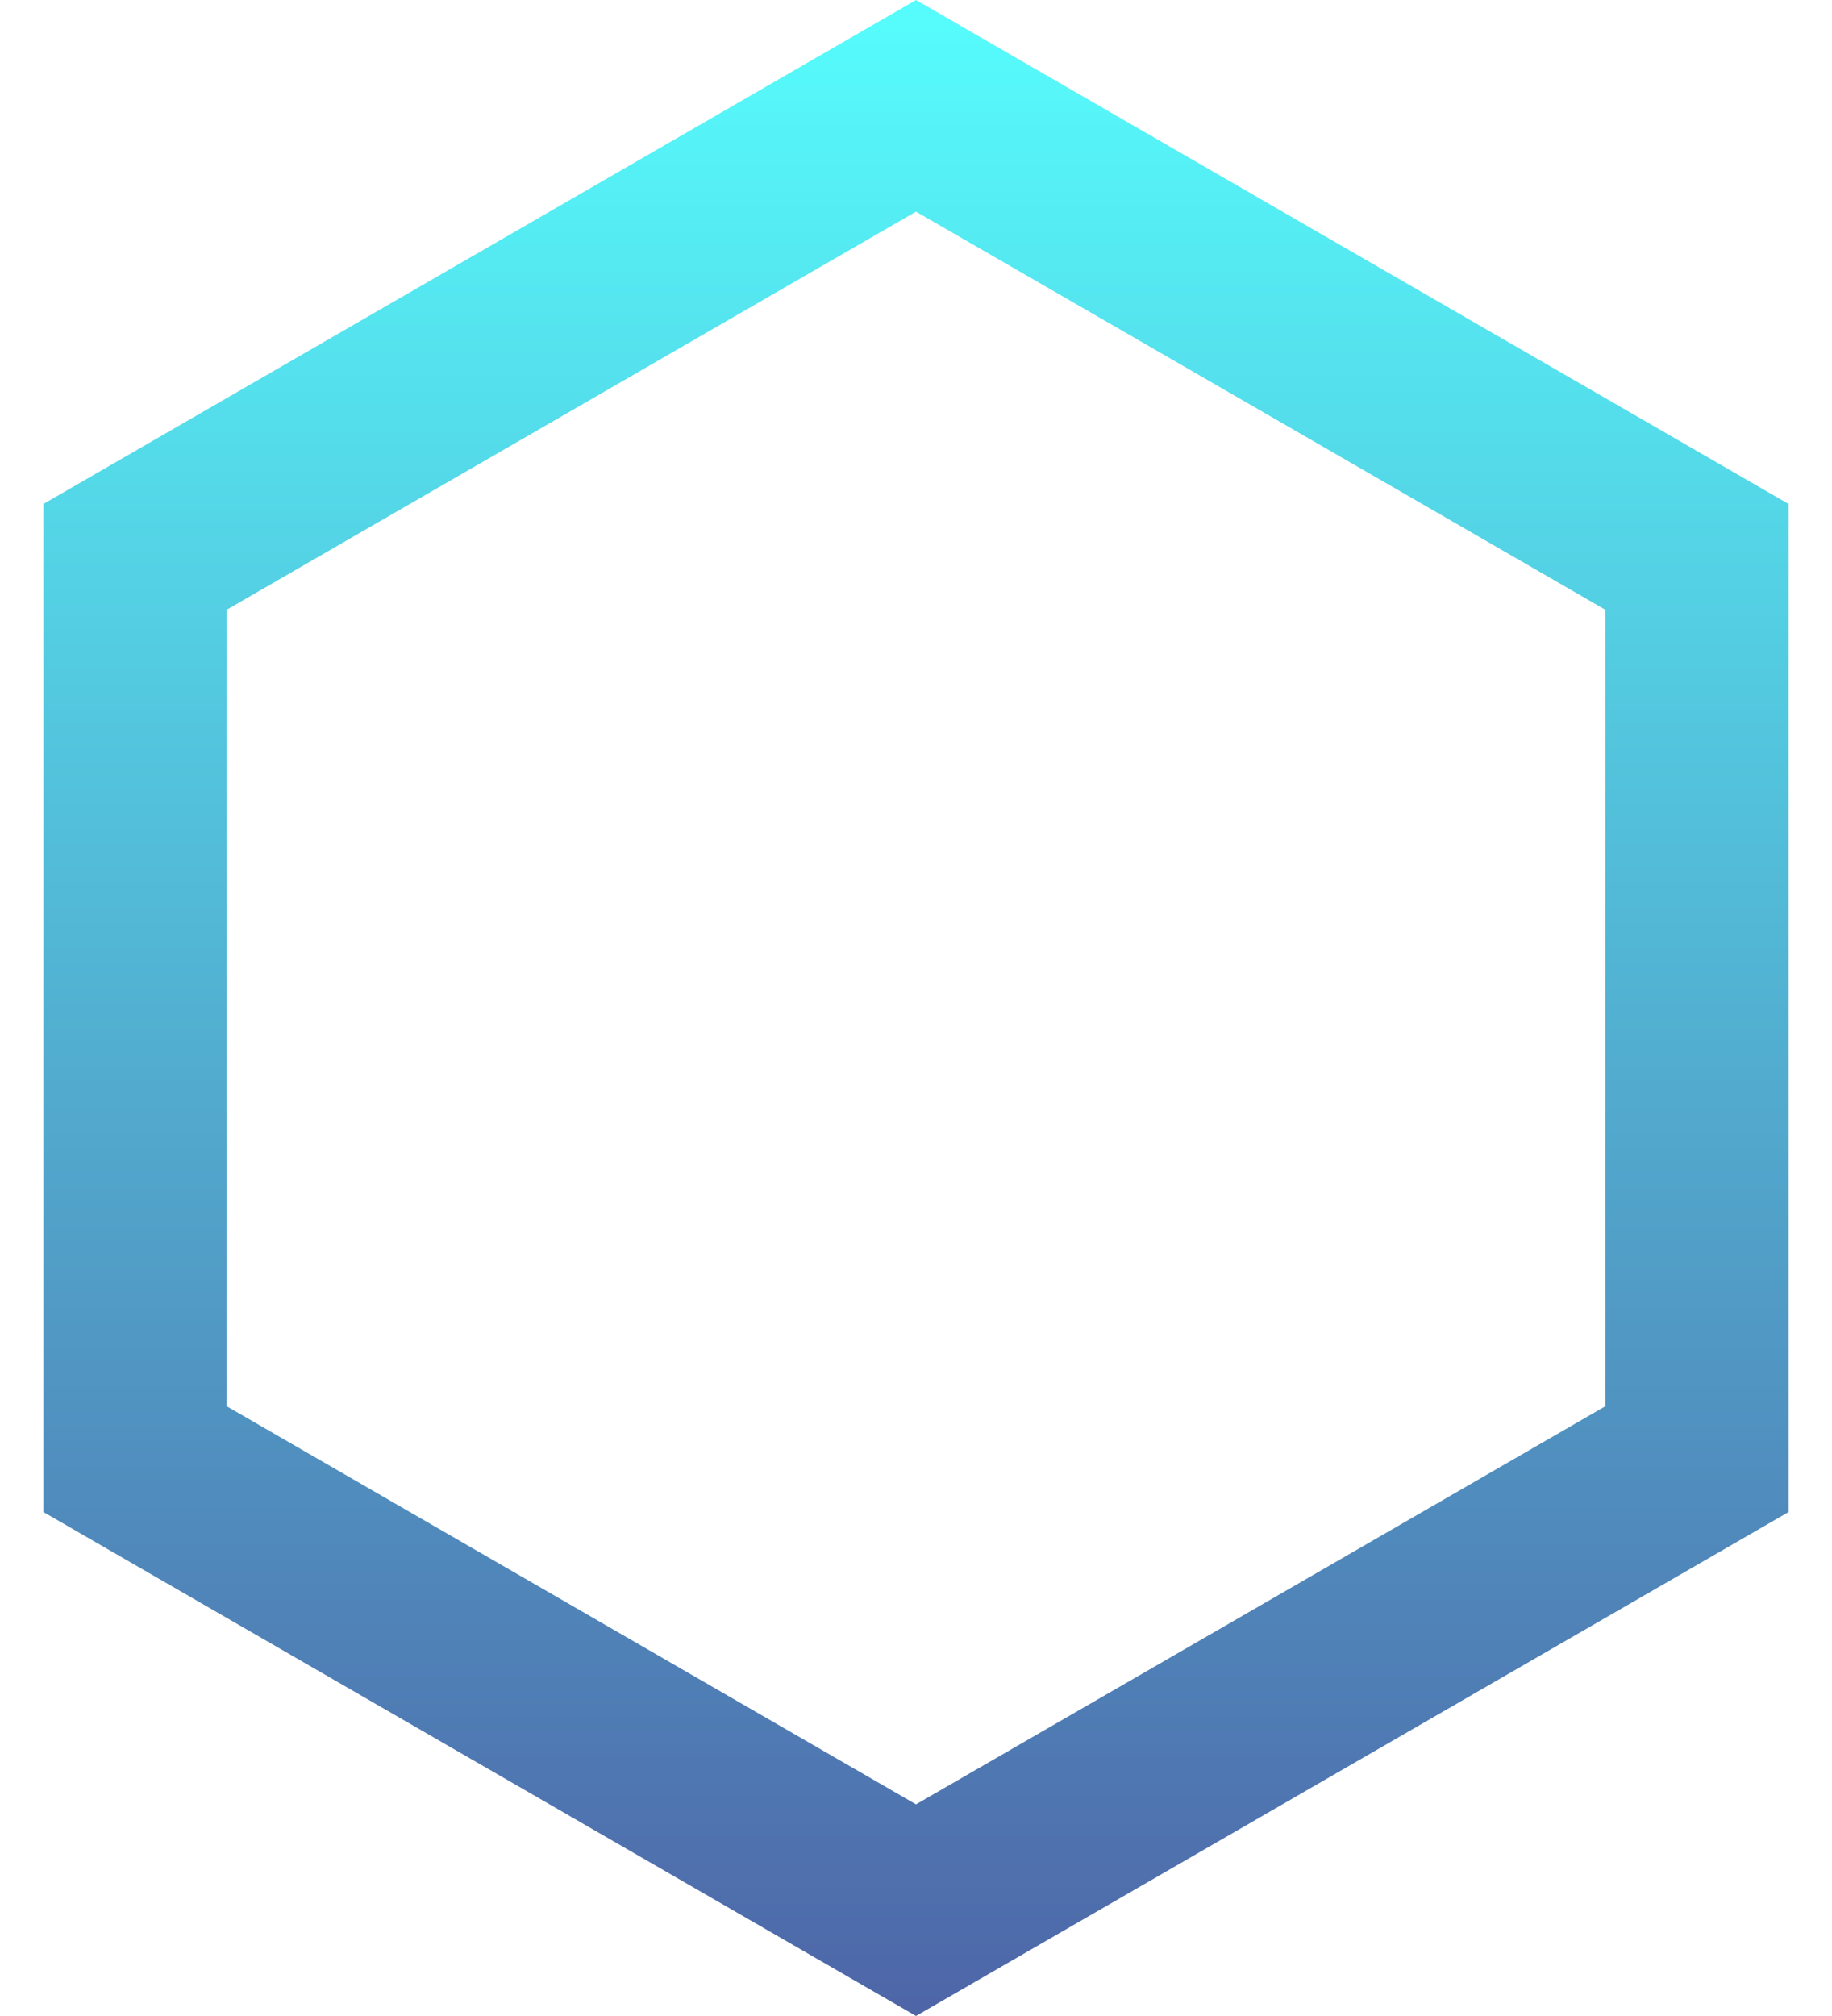 <svg width="20" height="22" viewBox="0 0 20 22" fill="none" xmlns="http://www.w3.org/2000/svg">
<g filter="url(#filter0_i_241_3032)">
<path d="M10 0L19.526 5.5V16.5L10 22L0.474 16.5V5.5L10 0Z" fill="#272E41"/>
</g>
<path d="M1.474 6.077L10 1.155L18.526 6.077V15.923L10 20.845L1.474 15.923V6.077Z" stroke="url(#paint0_linear_241_3032)" stroke-width="2"/>
<defs>
<filter id="filter0_i_241_3032" x="0.474" y="0" width="19.053" height="66" filterUnits="userSpaceOnUse" color-interpolation-filters="sRGB">
<feFlood flood-opacity="0" result="BackgroundImageFix"/>
<feBlend mode="normal" in="SourceGraphic" in2="BackgroundImageFix" result="shape"/>
<feColorMatrix in="SourceAlpha" type="matrix" values="0 0 0 0 0 0 0 0 0 0 0 0 0 0 0 0 0 0 127 0" result="hardAlpha"/>
<feOffset dy="44"/>
<feGaussianBlur stdDeviation="61"/>
<feComposite in2="hardAlpha" operator="arithmetic" k2="-1" k3="1"/>
<feColorMatrix type="matrix" values="0 0 0 0 1 0 0 0 0 1 0 0 0 0 1 0 0 0 0.15 0"/>
<feBlend mode="normal" in2="shape" result="effect1_innerShadow_241_3032"/>
</filter>
<linearGradient id="paint0_linear_241_3032" x1="10" y1="0" x2="10" y2="22" gradientUnits="userSpaceOnUse">
<stop stop-color="#56FDFD"/>
<stop offset="1" stop-color="#4E65A7"/>
</linearGradient>
</defs>
</svg>
